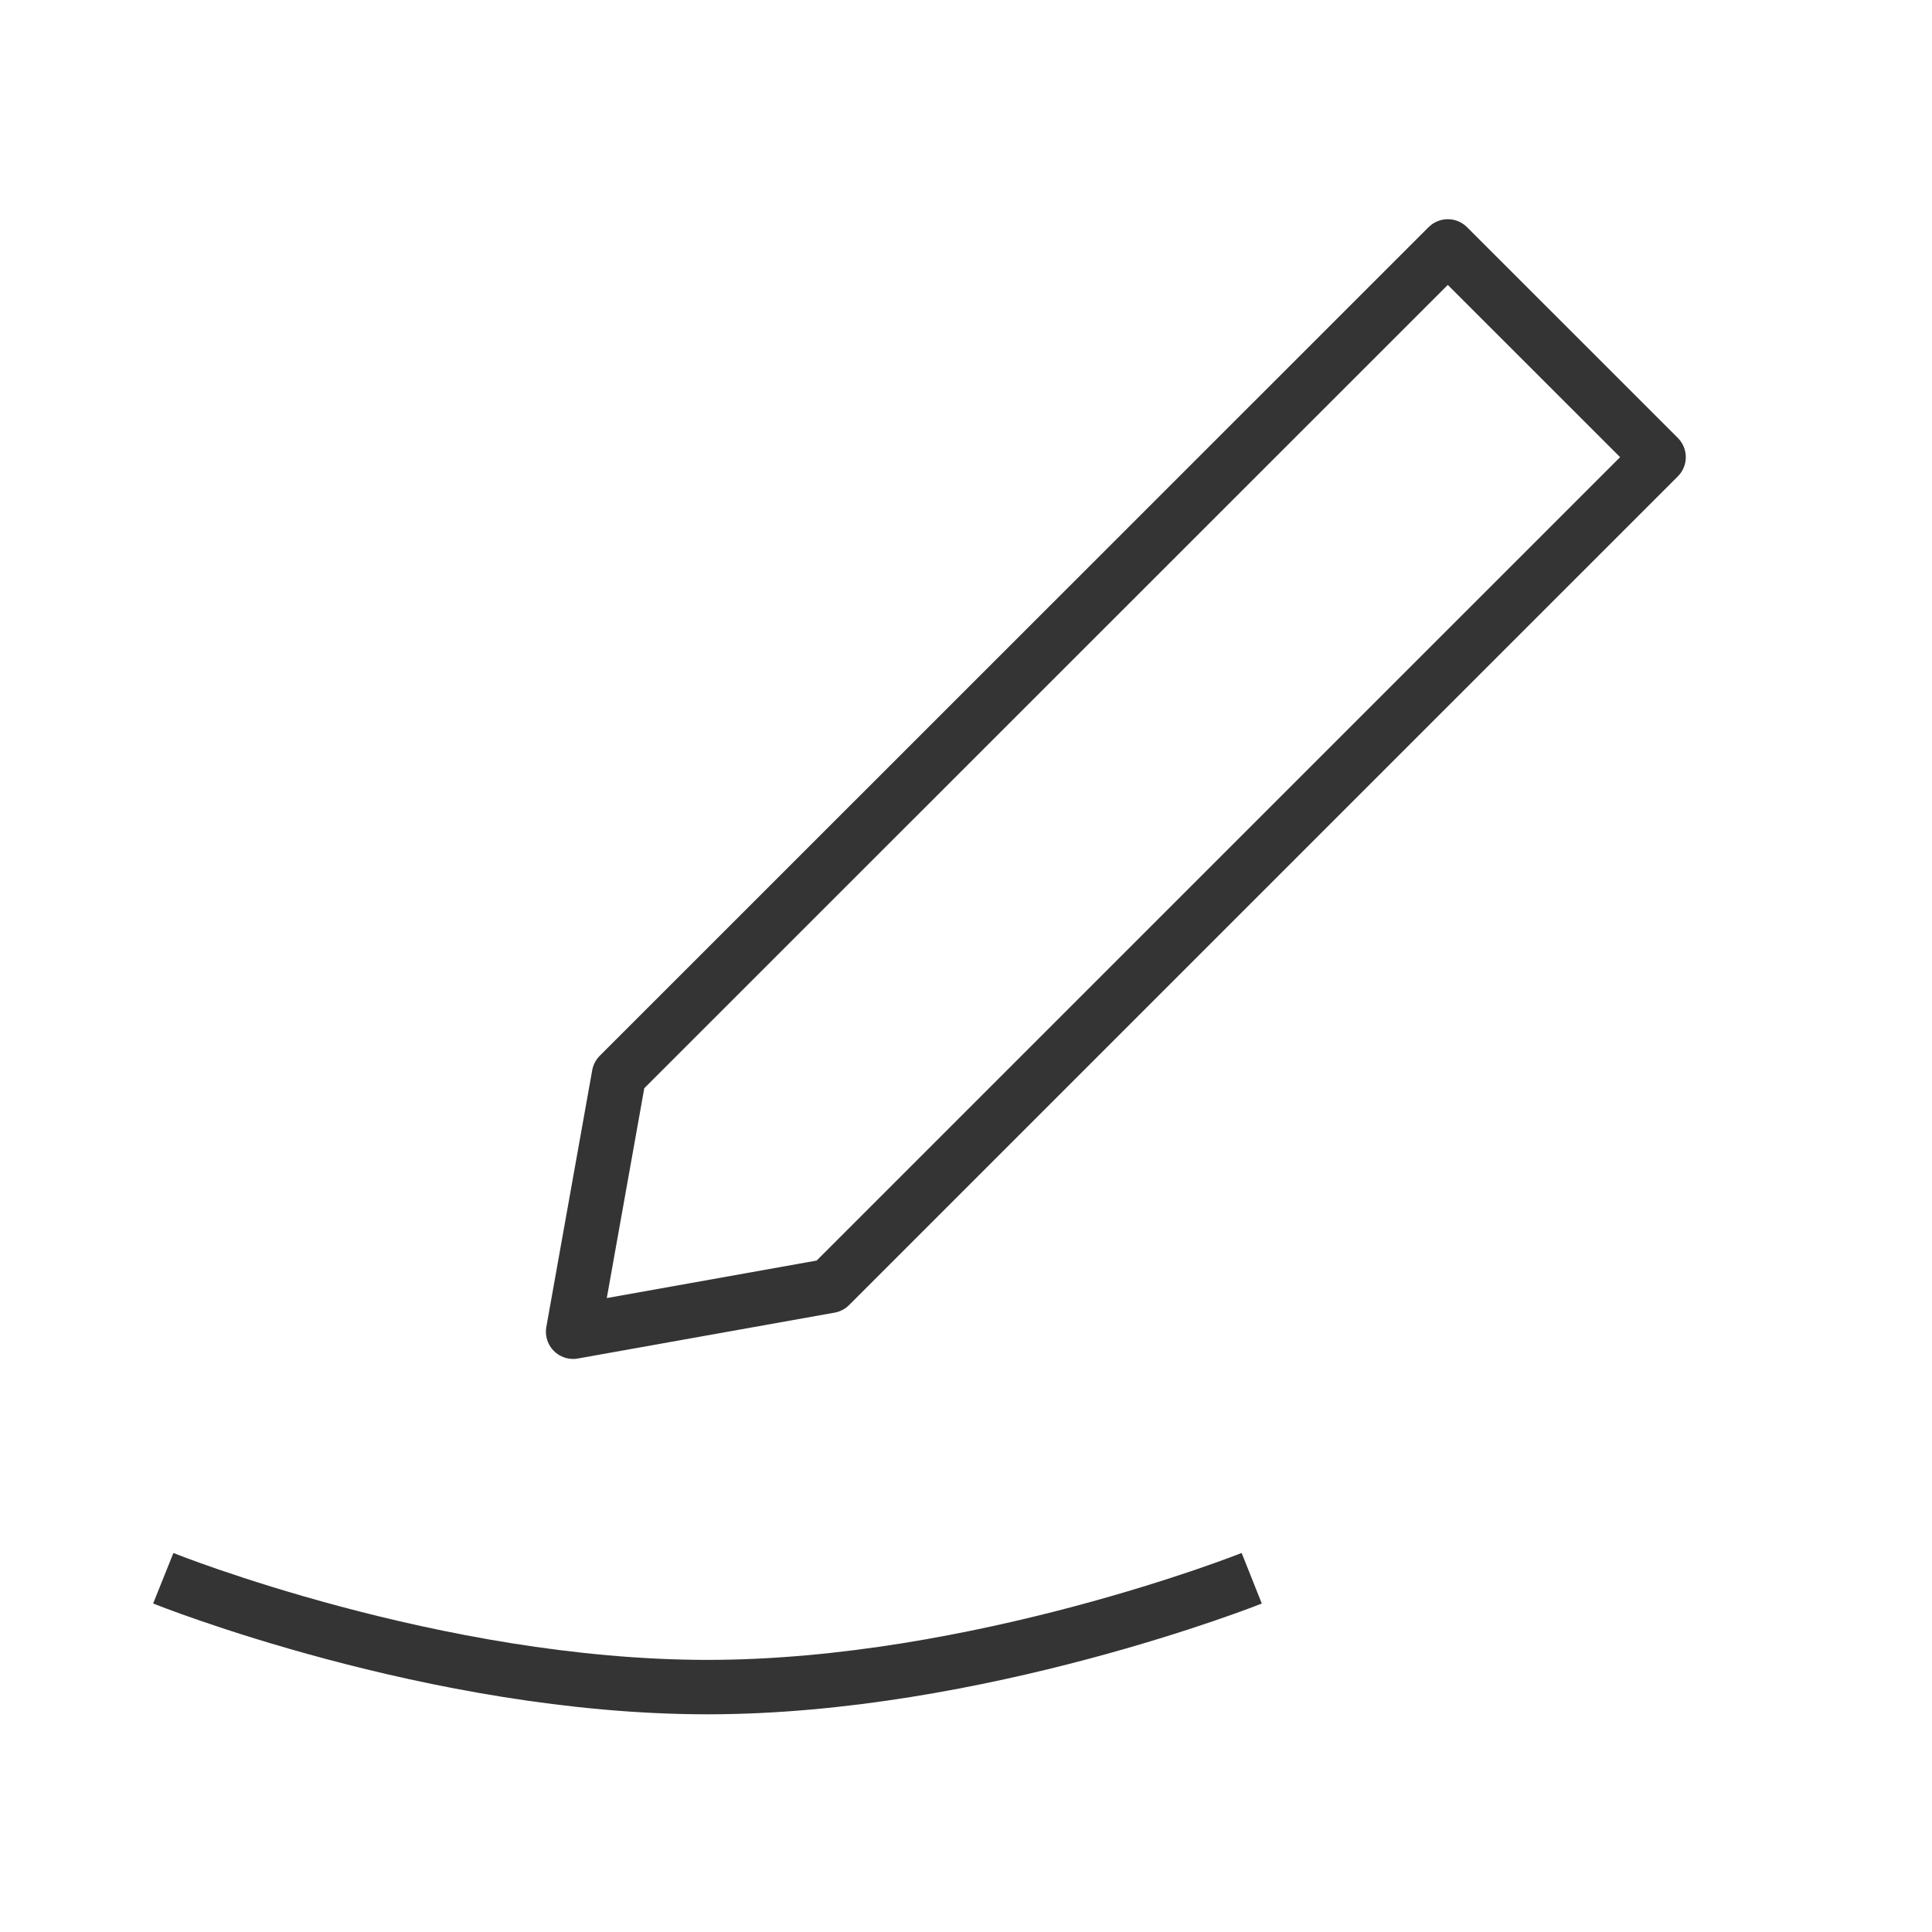 <svg xmlns="http://www.w3.org/2000/svg" width="35.5" height="35.5">
    <path fill="none" fill-rule="evenodd" stroke="#343434" stroke-linejoin="round" d="M3 29s4.98 2 10 2c4.979 0 10-2 10-2M15.248 23.627l-4.717.843.843-4.717L26.603 4.528 30.476 8.4 15.248 23.627z"/>
</svg>
